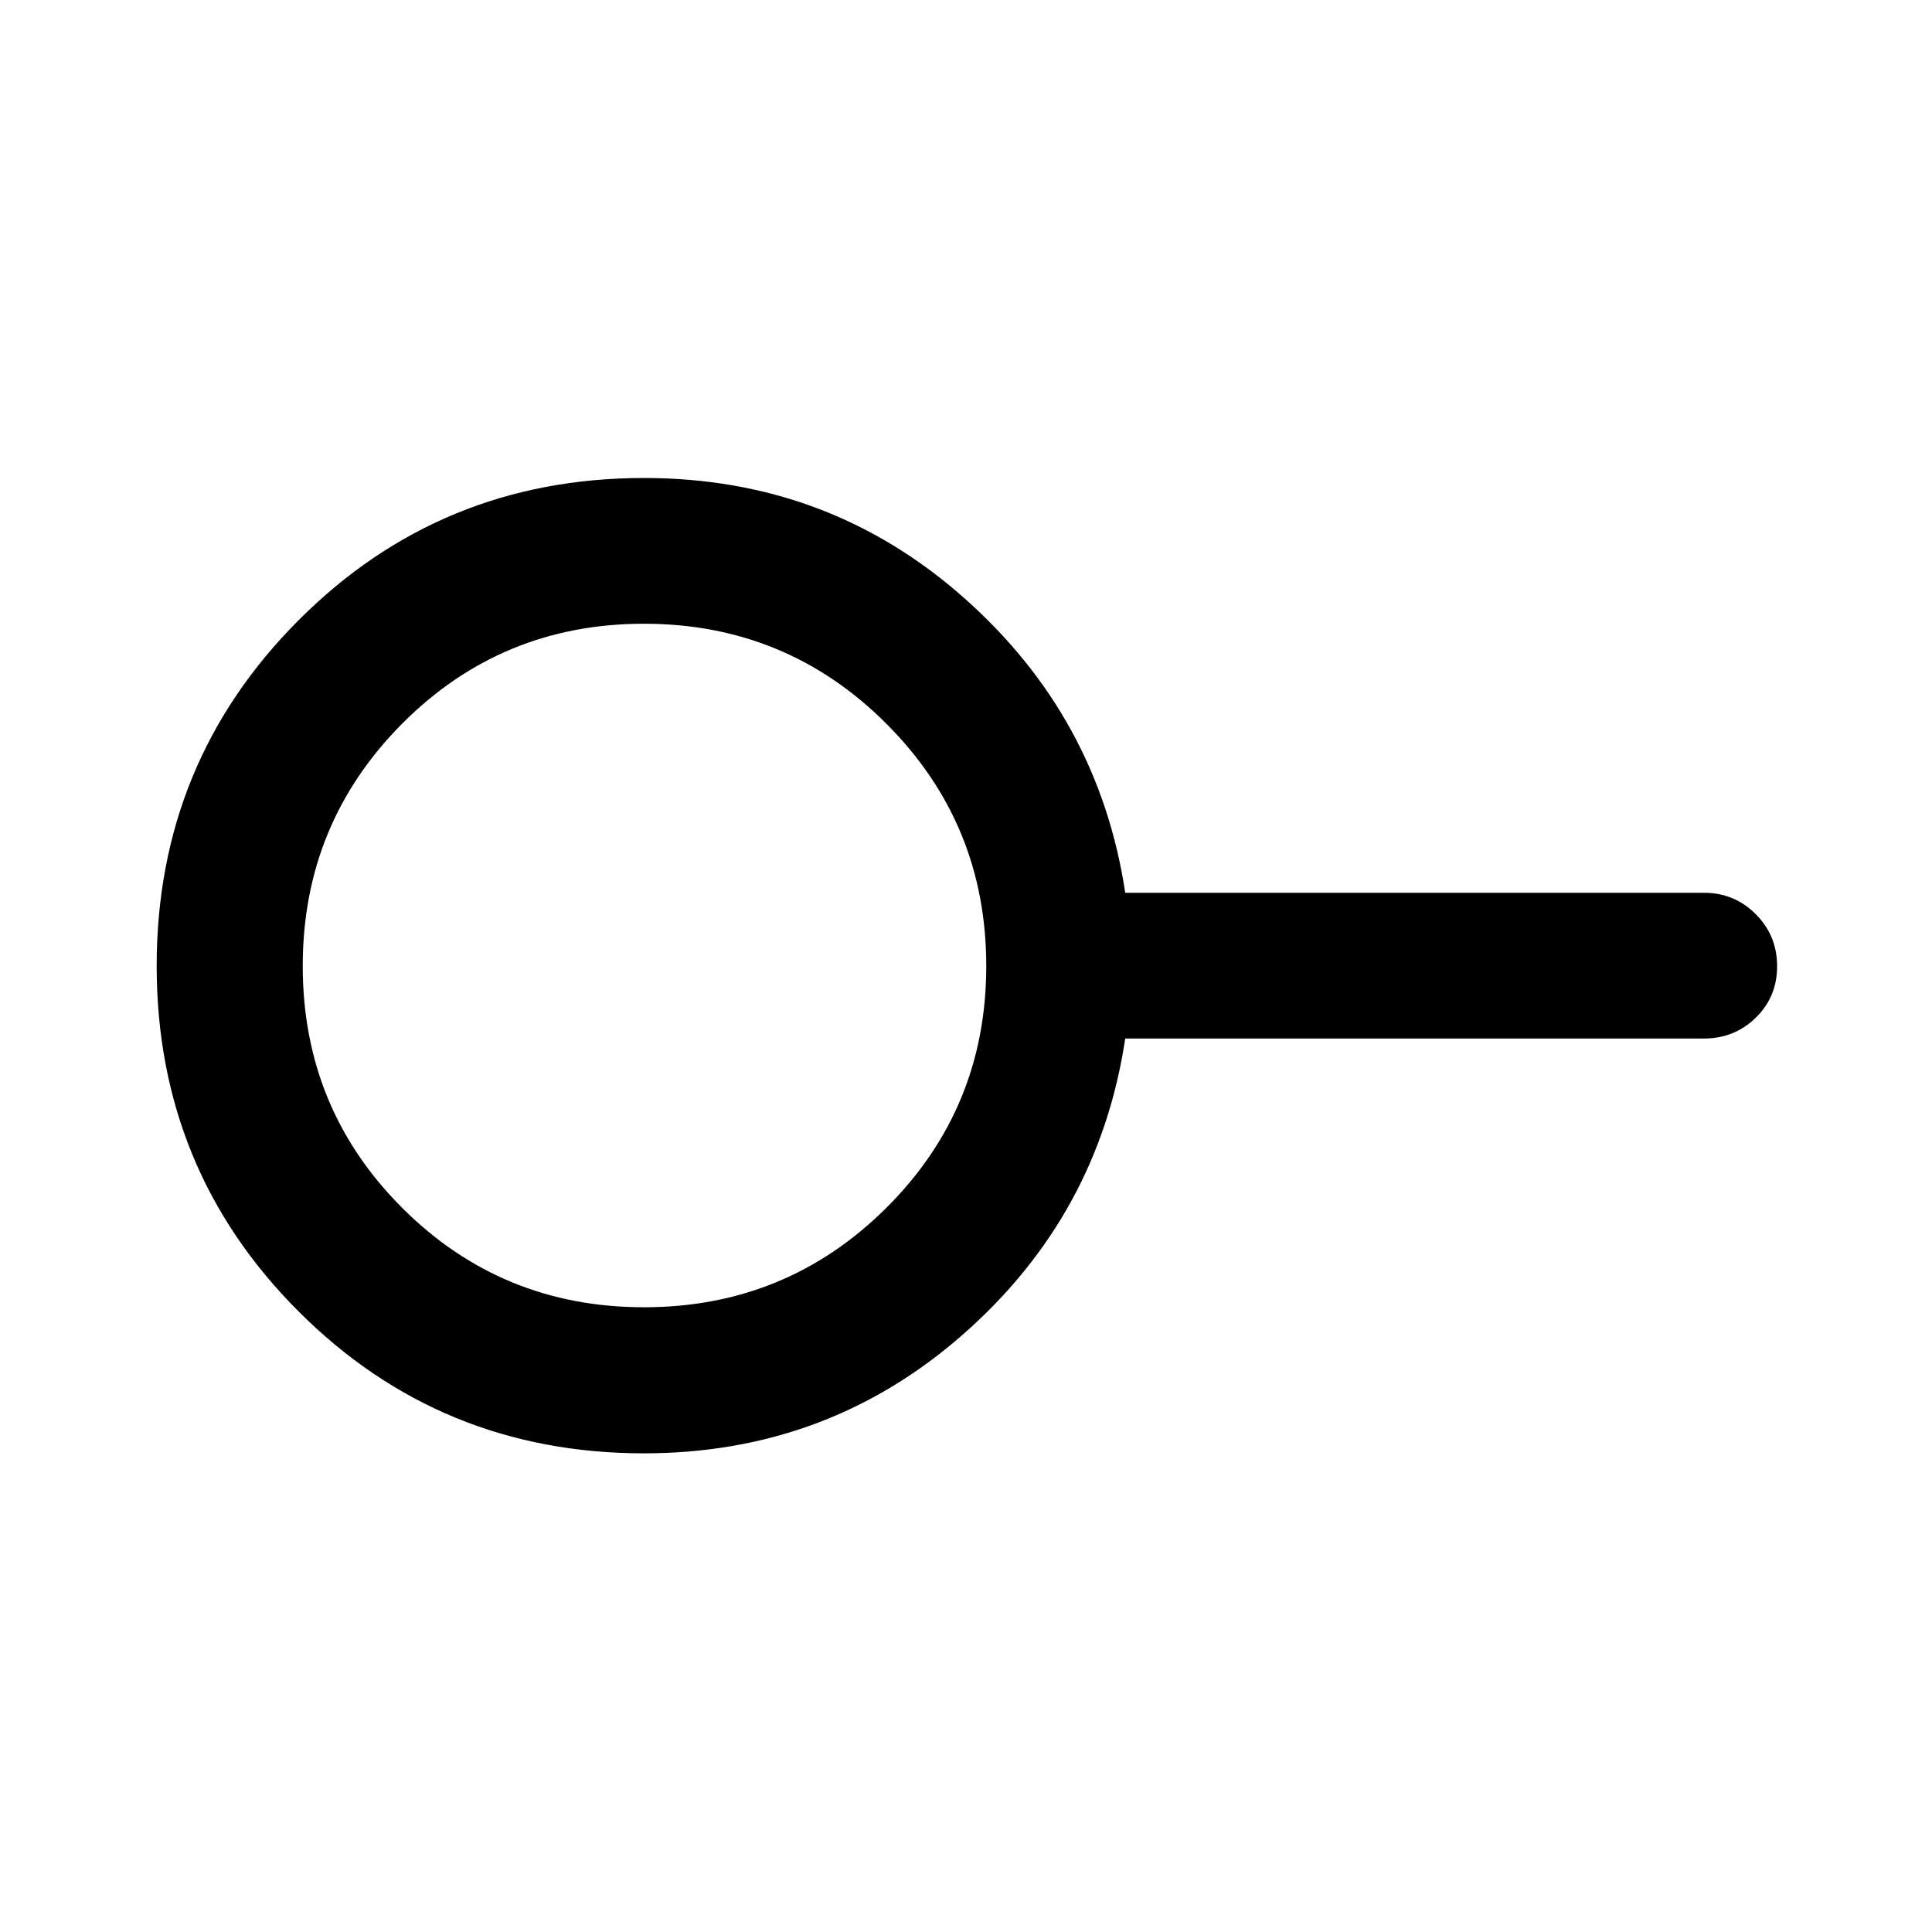 <svg xmlns="http://www.w3.org/2000/svg" height="40" viewBox="0 -960 960 960" width="40"><path d="M320-310.43q70.76 0 120.41-49.4 49.66-49.41 49.66-120.17t-49.66-120.41Q390.76-650.07 320-650.07q-70.76 0-120.17 49.66-49.4 49.65-49.4 120.41 0 70.76 49.4 120.17 49.41 49.4 120.17 49.4Zm-.02 72.58q-101.15 0-171.64-70.53-70.49-70.53-70.49-171.66t70.53-171.79q70.52-70.66 171.64-70.66 91.58 0 158.74 59.35 67.17 59.34 80.36 146.76h287.55q15.16 0 25.77 10.64 10.6 10.64 10.6 25.86 0 15.21-10.6 25.57-10.61 10.35-25.77 10.35H559.12q-13.19 87.76-80.5 146.93-67.31 59.18-158.64 59.18ZM320-480Z"/></svg>